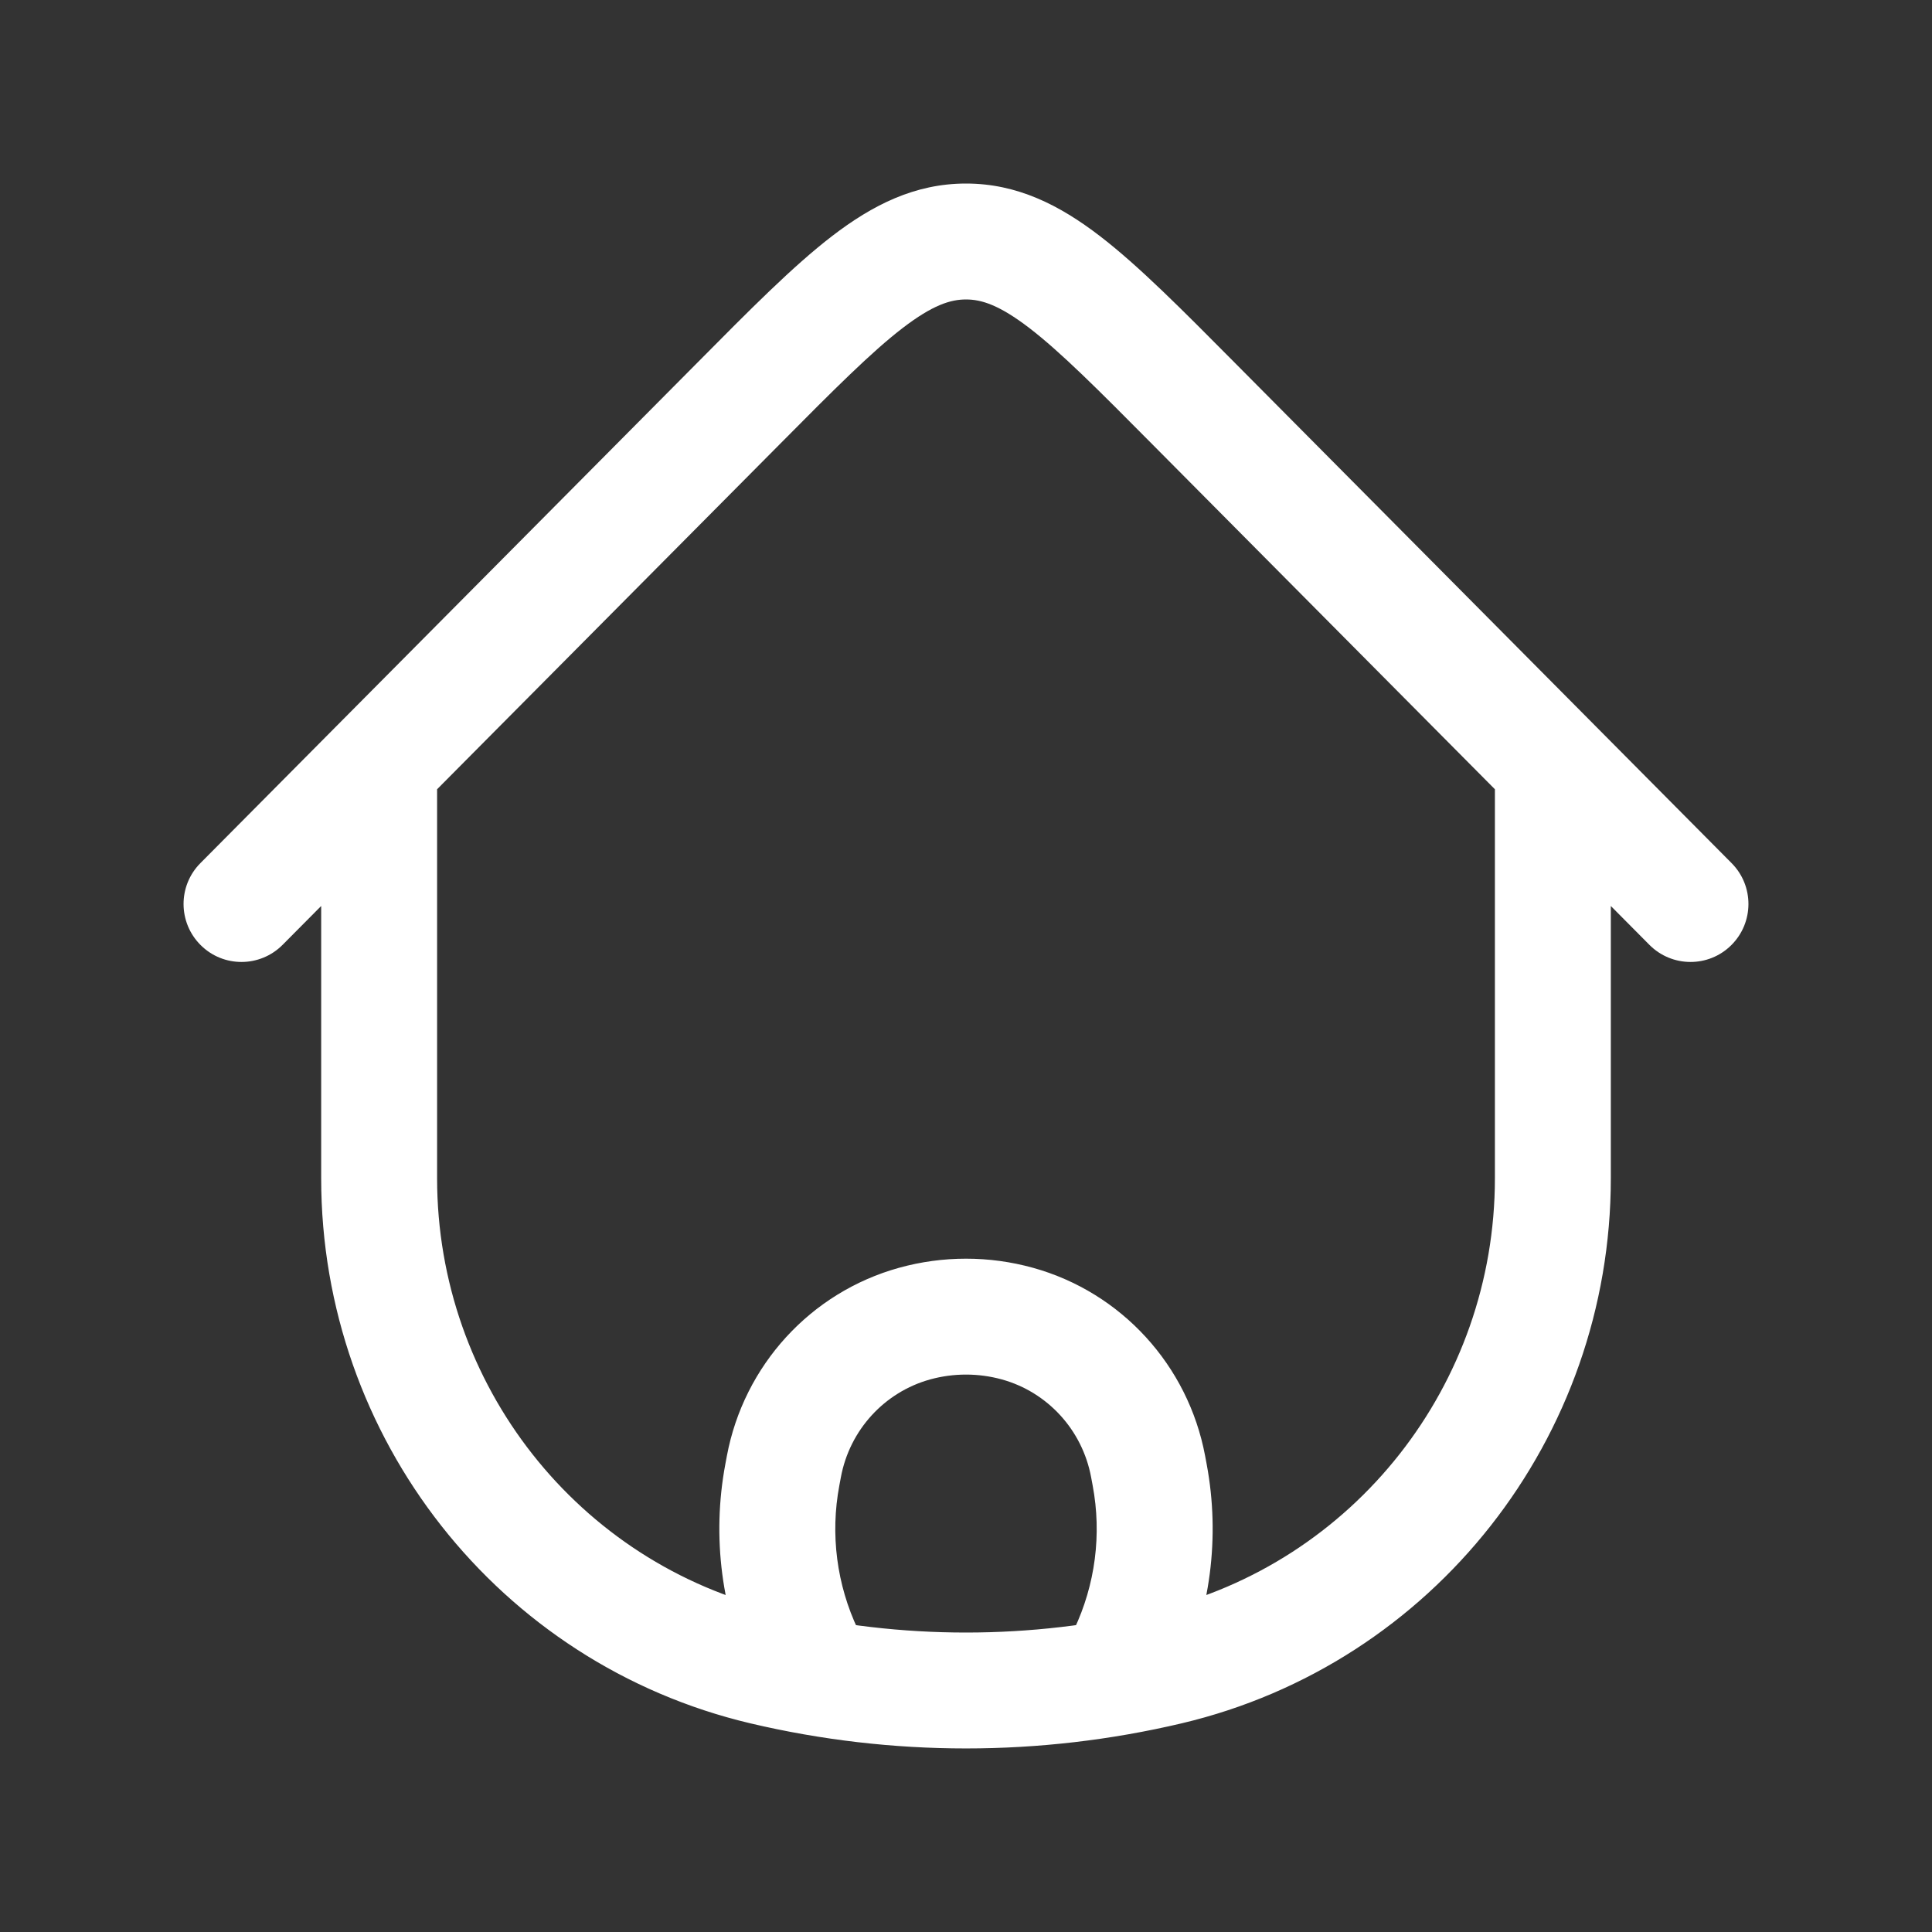 <svg width="25" height="25" viewBox="0 0 25 25" fill="none" xmlns="http://www.w3.org/2000/svg">
<rect x="0" y="0" width="25" height="25" fill="#333333" stroke="none"/>
<path d="M20.844 10.124C20.844 9.71 20.508 9.374 20.094 9.374C19.68 9.374 19.344 9.71 19.344 10.124H20.844ZM5.656 10.124C5.656 9.71 5.32 9.374 4.906 9.374C4.492 9.374 4.156 9.71 4.156 10.124H5.656ZM15.118 21.57L14.945 20.84L15.118 21.57ZM9.882 21.57L10.054 20.84L9.882 21.57ZM15.446 5.223L14.914 5.752L15.446 5.223ZM21.343 12.226C21.635 12.52 22.11 12.522 22.403 12.23C22.697 11.938 22.699 11.463 22.407 11.169L21.343 12.226ZM9.554 5.223L10.086 5.752H10.086L9.554 5.223ZM2.593 11.169C2.301 11.463 2.303 11.938 2.597 12.23C2.89 12.522 3.365 12.52 3.657 12.226L2.593 11.169ZM10.123 19.084L9.386 18.945L9.386 18.945L10.123 19.084ZM10.143 18.976L10.881 19.115V19.115L10.143 18.976ZM14.857 18.976L14.119 19.115V19.115L14.857 18.976ZM14.877 19.084L15.614 18.945L15.614 18.945L14.877 19.084ZM14.575 21.408L13.898 21.086H13.898L14.575 21.408ZM13.776 21.341C13.598 21.716 13.757 22.163 14.131 22.341C14.505 22.519 14.952 22.36 15.13 21.986L13.776 21.341ZM10.425 21.408L9.748 21.73L9.748 21.73L10.425 21.408ZM9.87 21.986C10.048 22.36 10.495 22.519 10.869 22.341C11.243 22.163 11.402 21.716 11.224 21.341L9.87 21.986ZM11.834 17.128L11.634 16.405H11.634L11.834 17.128ZM13.166 17.128L13.366 16.405L13.166 17.128ZM19.344 10.124V15.247H20.844V10.124H19.344ZM5.656 15.247V10.124H4.156V15.247H5.656ZM14.945 20.84C13.337 21.22 11.663 21.22 10.054 20.84L9.71 22.3C11.545 22.733 13.455 22.733 15.29 22.3L14.945 20.84ZM10.054 20.84C7.481 20.232 5.656 17.918 5.656 15.247H4.156C4.156 18.607 6.453 21.53 9.71 22.3L10.054 20.84ZM15.29 22.3C18.547 21.53 20.844 18.607 20.844 15.247H19.344C19.344 17.918 17.519 20.232 14.945 20.84L15.29 22.3ZM14.914 5.752L21.343 12.226L22.407 11.169L15.979 4.695L14.914 5.752ZM9.022 4.695L2.593 11.169L3.657 12.226L10.086 5.752L9.022 4.695ZM15.979 4.695C15.299 4.01 14.737 3.442 14.233 3.055C13.711 2.654 13.163 2.375 12.5 2.375V3.875C12.7 3.875 12.93 3.946 13.319 4.244C13.725 4.556 14.205 5.037 14.914 5.752L15.979 4.695ZM10.086 5.752C10.795 5.037 11.275 4.556 11.681 4.244C12.07 3.946 12.3 3.875 12.5 3.875V2.375C11.837 2.375 11.289 2.654 10.767 3.055C10.263 3.442 9.701 4.01 9.022 4.695L10.086 5.752ZM10.861 19.222L10.881 19.115L9.406 18.838L9.386 18.945L10.861 19.222ZM14.119 19.115L14.139 19.222L15.614 18.945L15.594 18.838L14.119 19.115ZM13.898 21.086L13.776 21.341L15.13 21.986L15.252 21.73L13.898 21.086ZM9.748 21.73L9.87 21.986L11.224 21.341L11.102 21.086L9.748 21.73ZM14.139 19.222C14.258 19.854 14.173 20.507 13.898 21.086L15.252 21.73C15.664 20.864 15.791 19.889 15.614 18.945L14.139 19.222ZM9.386 18.945C9.209 19.889 9.336 20.864 9.748 21.73L11.102 21.086C10.827 20.507 10.742 19.854 10.861 19.222L9.386 18.945ZM12.035 17.85C12.339 17.766 12.661 17.766 12.965 17.85L13.366 16.405C12.799 16.248 12.201 16.248 11.634 16.405L12.035 17.85ZM15.594 18.838C15.374 17.668 14.512 16.723 13.366 16.405L12.965 17.85C13.555 18.014 14.005 18.503 14.119 19.115L15.594 18.838ZM10.881 19.115C10.995 18.503 11.445 18.014 12.035 17.85L11.634 16.405C10.488 16.723 9.626 17.668 9.406 18.838L10.881 19.115Z" fill="white"/>
</svg>

